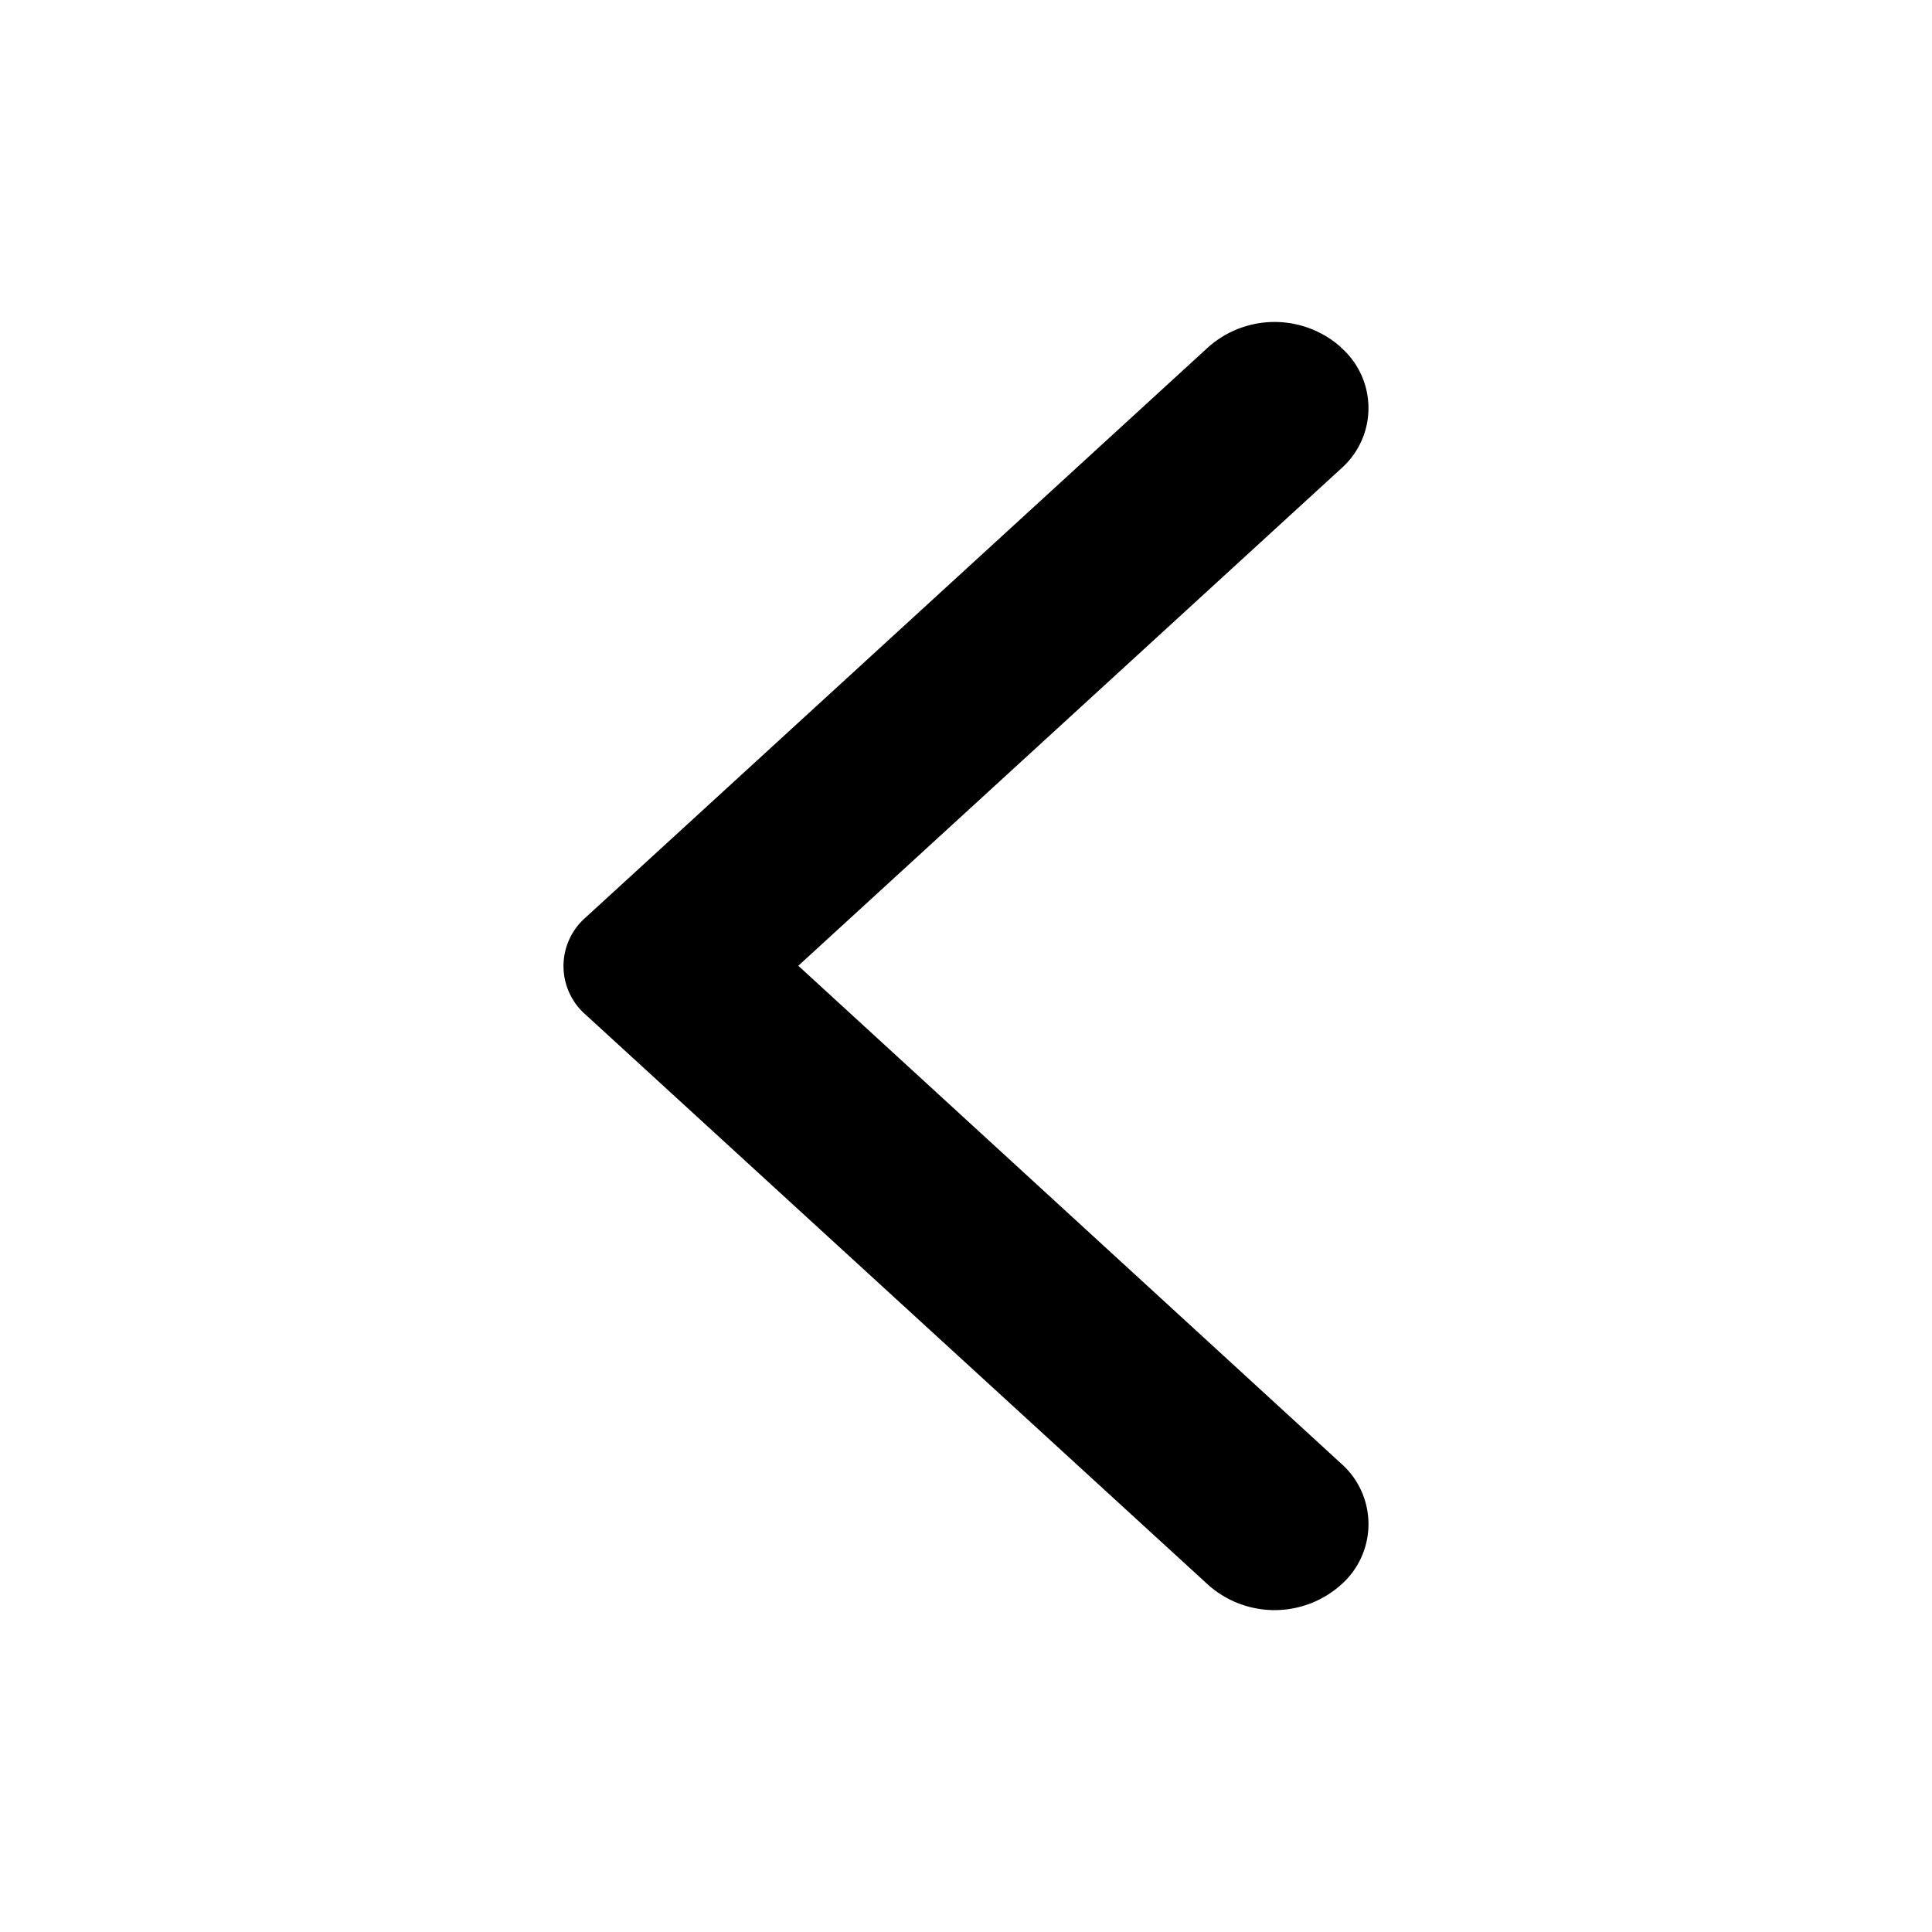 <svg xmlns="http://www.w3.org/2000/svg" fill="currentColor" viewBox="0 0 24 24">
  <path d="M16.657 4.313a1.24 1.24 0 0 0-1.648 0L7.272 11.4a.8.8 0 0 0 0 1.202l7.737 7.086a1.24 1.24 0 0 0 1.648 0 1.003 1.003 0 0 0 0-1.51l-6.74-6.181 6.749-6.182a1 1 0 0 0-.01-1.5Z"/>
</svg>